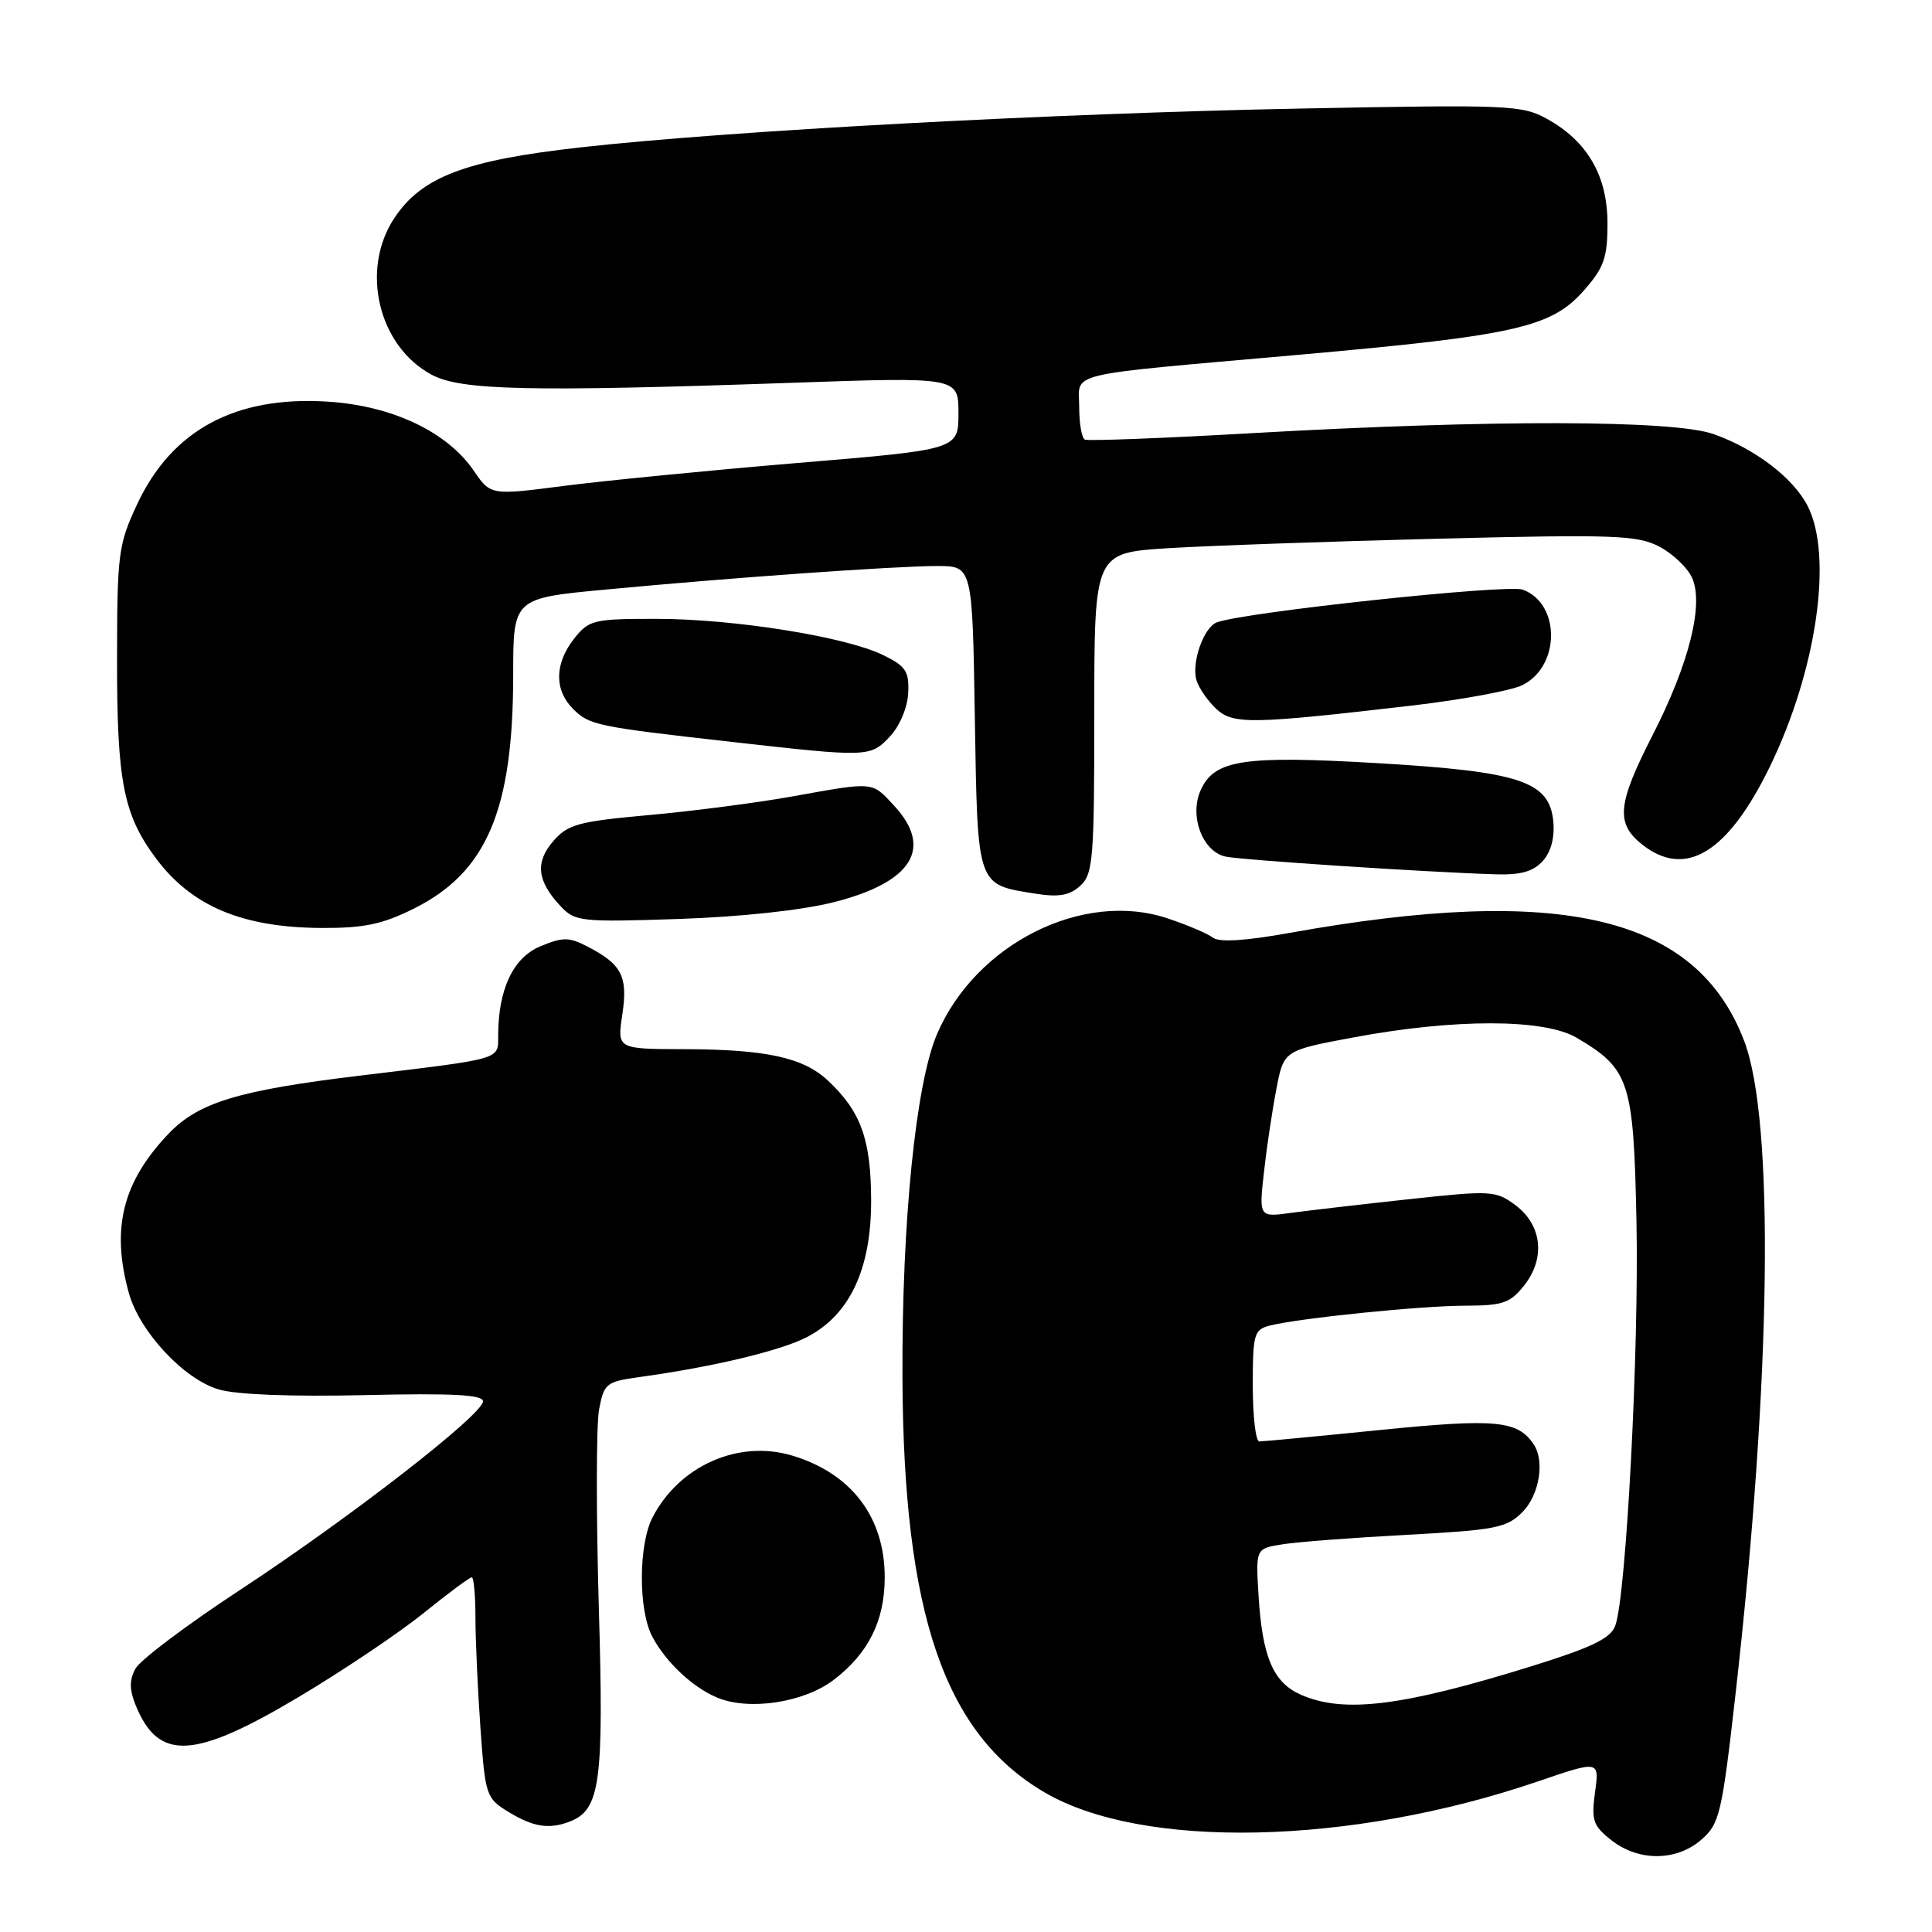 <?xml version="1.0" encoding="UTF-8" standalone="no"?>
<!DOCTYPE svg PUBLIC "-//W3C//DTD SVG 1.1//EN" "http://www.w3.org/Graphics/SVG/1.1/DTD/svg11.dtd" >
<svg xmlns="http://www.w3.org/2000/svg" xmlns:xlink="http://www.w3.org/1999/xlink" version="1.1" viewBox="0 0 256 256">
 <g >
 <path fill="currentColor"
d=" M 225.46 243.75 C 227.86 241.65 228.17 240.34 229.99 224.26 C 234.70 182.65 235.15 148.54 231.12 137.95 C 224.81 121.36 206.93 117.12 170.73 123.64 C 165.00 124.67 161.54 124.88 160.73 124.25 C 160.05 123.72 157.33 122.56 154.68 121.68 C 143.47 117.95 129.30 125.06 124.17 137.00 C 121.34 143.57 119.49 161.95 119.58 182.50 C 119.71 213.86 125.14 229.72 138.41 237.50 C 151.42 245.12 178.94 244.52 203.71 236.07 C 211.93 233.26 211.93 233.26 211.35 237.47 C 210.84 241.21 211.08 241.92 213.52 243.84 C 217.13 246.68 222.16 246.64 225.46 243.75 Z  M 75.46 241.38 C 79.55 239.81 80.03 236.27 79.34 212.78 C 78.99 200.49 79.00 188.80 79.38 186.78 C 80.03 183.30 80.31 183.08 84.78 182.46 C 94.44 181.13 103.39 178.99 106.89 177.19 C 112.60 174.25 115.46 168.15 115.43 159.00 C 115.40 150.94 114.06 147.25 109.69 143.17 C 106.43 140.12 101.51 139.05 90.64 139.02 C 81.77 139.00 81.77 139.00 82.46 134.44 C 83.22 129.37 82.40 127.78 77.84 125.42 C 75.39 124.15 74.58 124.15 71.58 125.40 C 67.99 126.90 66.02 131.09 66.01 137.23 C 66.00 140.44 66.68 140.24 48.00 142.49 C 31.57 144.46 26.28 146.07 22.29 150.27 C 16.23 156.65 14.71 162.81 17.07 171.32 C 18.49 176.44 24.33 182.72 28.95 184.10 C 31.27 184.80 38.62 185.08 48.34 184.86 C 59.95 184.59 64.00 184.81 64.00 185.68 C 64.00 187.43 46.38 201.10 31.77 210.70 C 24.77 215.29 18.54 219.98 17.94 221.12 C 17.12 222.64 17.14 223.93 18.02 226.06 C 21.05 233.37 25.72 233.11 39.53 224.89 C 45.36 221.42 52.80 216.42 56.07 213.79 C 59.34 211.15 62.23 209.00 62.51 209.00 C 62.78 209.00 63.00 211.41 63.00 214.35 C 63.00 217.29 63.30 223.86 63.66 228.96 C 64.30 237.95 64.41 238.28 67.41 240.11 C 70.65 242.08 72.75 242.42 75.46 241.38 Z  M 110.46 222.60 C 115.08 219.08 117.23 214.75 117.23 209.00 C 117.23 201.03 112.81 195.22 104.96 192.87 C 97.85 190.74 90.01 194.21 86.46 201.07 C 84.61 204.66 84.57 213.28 86.40 216.80 C 88.16 220.18 91.74 223.56 95.00 224.93 C 99.23 226.71 106.51 225.61 110.46 222.60 Z  M 54.83 120.40 C 64.50 115.58 68.00 107.35 68.00 89.42 C 68.00 79.27 68.00 79.27 80.25 78.12 C 97.19 76.52 118.57 75.01 124.17 75.00 C 128.85 75.00 128.85 75.00 129.17 95.08 C 129.54 117.62 129.39 117.17 137.16 118.41 C 140.29 118.91 141.71 118.66 143.13 117.38 C 144.84 115.83 145.00 113.91 145.00 94.47 C 145.00 73.26 145.00 73.26 154.75 72.64 C 160.11 72.31 176.22 71.74 190.54 71.38 C 213.80 70.80 216.92 70.91 219.83 72.41 C 221.62 73.34 223.59 75.20 224.20 76.55 C 225.80 80.05 223.82 87.95 218.96 97.45 C 214.29 106.58 214.06 109.12 217.63 111.93 C 223.34 116.42 228.93 113.01 234.47 101.68 C 240.72 88.87 242.93 73.63 239.50 67.00 C 237.58 63.30 232.54 59.46 227.06 57.52 C 221.73 55.64 197.62 55.59 166.00 57.39 C 154.18 58.07 144.16 58.45 143.75 58.25 C 143.34 58.05 143.00 56.12 143.00 53.96 C 143.00 49.20 140.42 49.82 172.00 47.02 C 200.82 44.46 205.57 43.39 209.89 38.47 C 212.54 35.46 213.00 34.14 213.00 29.61 C 213.00 23.31 210.36 18.73 205.00 15.76 C 201.69 13.92 199.93 13.85 172.50 14.38 C 139.26 15.03 96.69 17.32 77.00 19.52 C 61.66 21.23 55.88 23.42 52.25 28.90 C 47.71 35.75 50.13 45.88 57.21 49.66 C 61.07 51.73 70.13 51.93 104.75 50.73 C 127.00 49.95 127.00 49.95 127.00 54.76 C 127.00 59.57 127.00 59.57 105.75 61.34 C 94.06 62.32 80.12 63.69 74.76 64.38 C 65.01 65.64 65.01 65.64 62.76 62.35 C 59.24 57.21 51.95 53.76 43.45 53.22 C 31.21 52.43 22.77 56.97 18.17 66.82 C 15.67 72.17 15.52 73.37 15.51 87.50 C 15.50 103.61 16.36 107.97 20.69 113.77 C 25.41 120.08 32.09 122.89 42.55 122.96 C 48.21 122.99 50.65 122.48 54.83 120.40 Z  M 110.50 119.54 C 120.88 116.91 123.70 112.39 118.46 106.74 C 115.48 103.53 115.91 103.57 105.00 105.53 C 100.33 106.37 91.78 107.48 86.00 108.00 C 76.68 108.84 75.26 109.22 73.33 111.43 C 70.89 114.24 71.15 116.71 74.23 120.02 C 76.19 122.12 76.87 122.20 89.89 121.77 C 98.15 121.49 106.25 120.62 110.50 119.54 Z  M 204.42 114.09 C 205.52 112.88 206.02 110.98 205.82 108.84 C 205.31 103.53 201.44 102.24 182.67 101.13 C 164.79 100.08 160.93 100.66 159.11 104.67 C 157.55 108.07 159.31 112.82 162.38 113.50 C 164.42 113.95 188.67 115.55 198.10 115.85 C 201.48 115.96 203.15 115.50 204.42 114.09 Z  M 117.92 97.59 C 119.22 96.20 120.25 93.75 120.34 91.84 C 120.48 88.95 120.03 88.27 117.00 86.79 C 112.00 84.36 97.22 82.00 86.94 82.00 C 78.63 82.00 78.03 82.15 76.07 84.63 C 73.47 87.94 73.43 91.43 75.94 93.94 C 78.09 96.09 79.04 96.29 97.00 98.31 C 115.09 100.35 115.33 100.34 117.92 97.59 Z  M 187.26 93.47 C 193.73 92.71 200.23 91.51 201.69 90.80 C 206.76 88.33 206.81 79.99 201.77 78.13 C 199.74 77.38 164.76 81.12 161.23 82.47 C 159.48 83.14 157.83 87.87 158.55 90.17 C 158.88 91.21 160.06 92.91 161.16 93.93 C 163.39 96.01 165.80 95.97 187.26 93.47 Z  M 172.42 224.58 C 168.70 222.96 167.26 219.59 166.76 211.35 C 166.39 205.19 166.39 205.19 169.94 204.63 C 171.90 204.31 179.33 203.75 186.46 203.37 C 198.13 202.74 199.65 202.45 201.71 200.38 C 203.96 198.13 204.72 193.63 203.23 191.40 C 201.11 188.21 198.22 187.94 182.89 189.48 C 174.54 190.32 167.33 191.00 166.86 191.00 C 166.39 191.00 166.00 187.67 166.00 183.61 C 166.00 176.75 166.16 176.18 168.28 175.64 C 172.25 174.65 188.27 173.02 194.18 173.01 C 199.15 173.00 200.12 172.66 201.98 170.30 C 204.81 166.70 204.32 162.31 200.79 159.68 C 198.20 157.76 197.57 157.72 186.79 158.89 C 180.58 159.56 173.55 160.38 171.16 160.70 C 166.82 161.30 166.82 161.30 167.47 155.40 C 167.83 152.15 168.57 147.18 169.12 144.34 C 170.10 139.19 170.10 139.19 179.30 137.47 C 192.73 134.96 204.60 134.97 208.90 137.50 C 215.94 141.65 216.46 143.25 216.84 161.82 C 217.19 178.96 215.47 211.63 214.02 215.45 C 213.39 217.11 210.84 218.33 202.85 220.81 C 185.80 226.10 178.09 227.05 172.42 224.58 Z "/>
</g>
</svg>